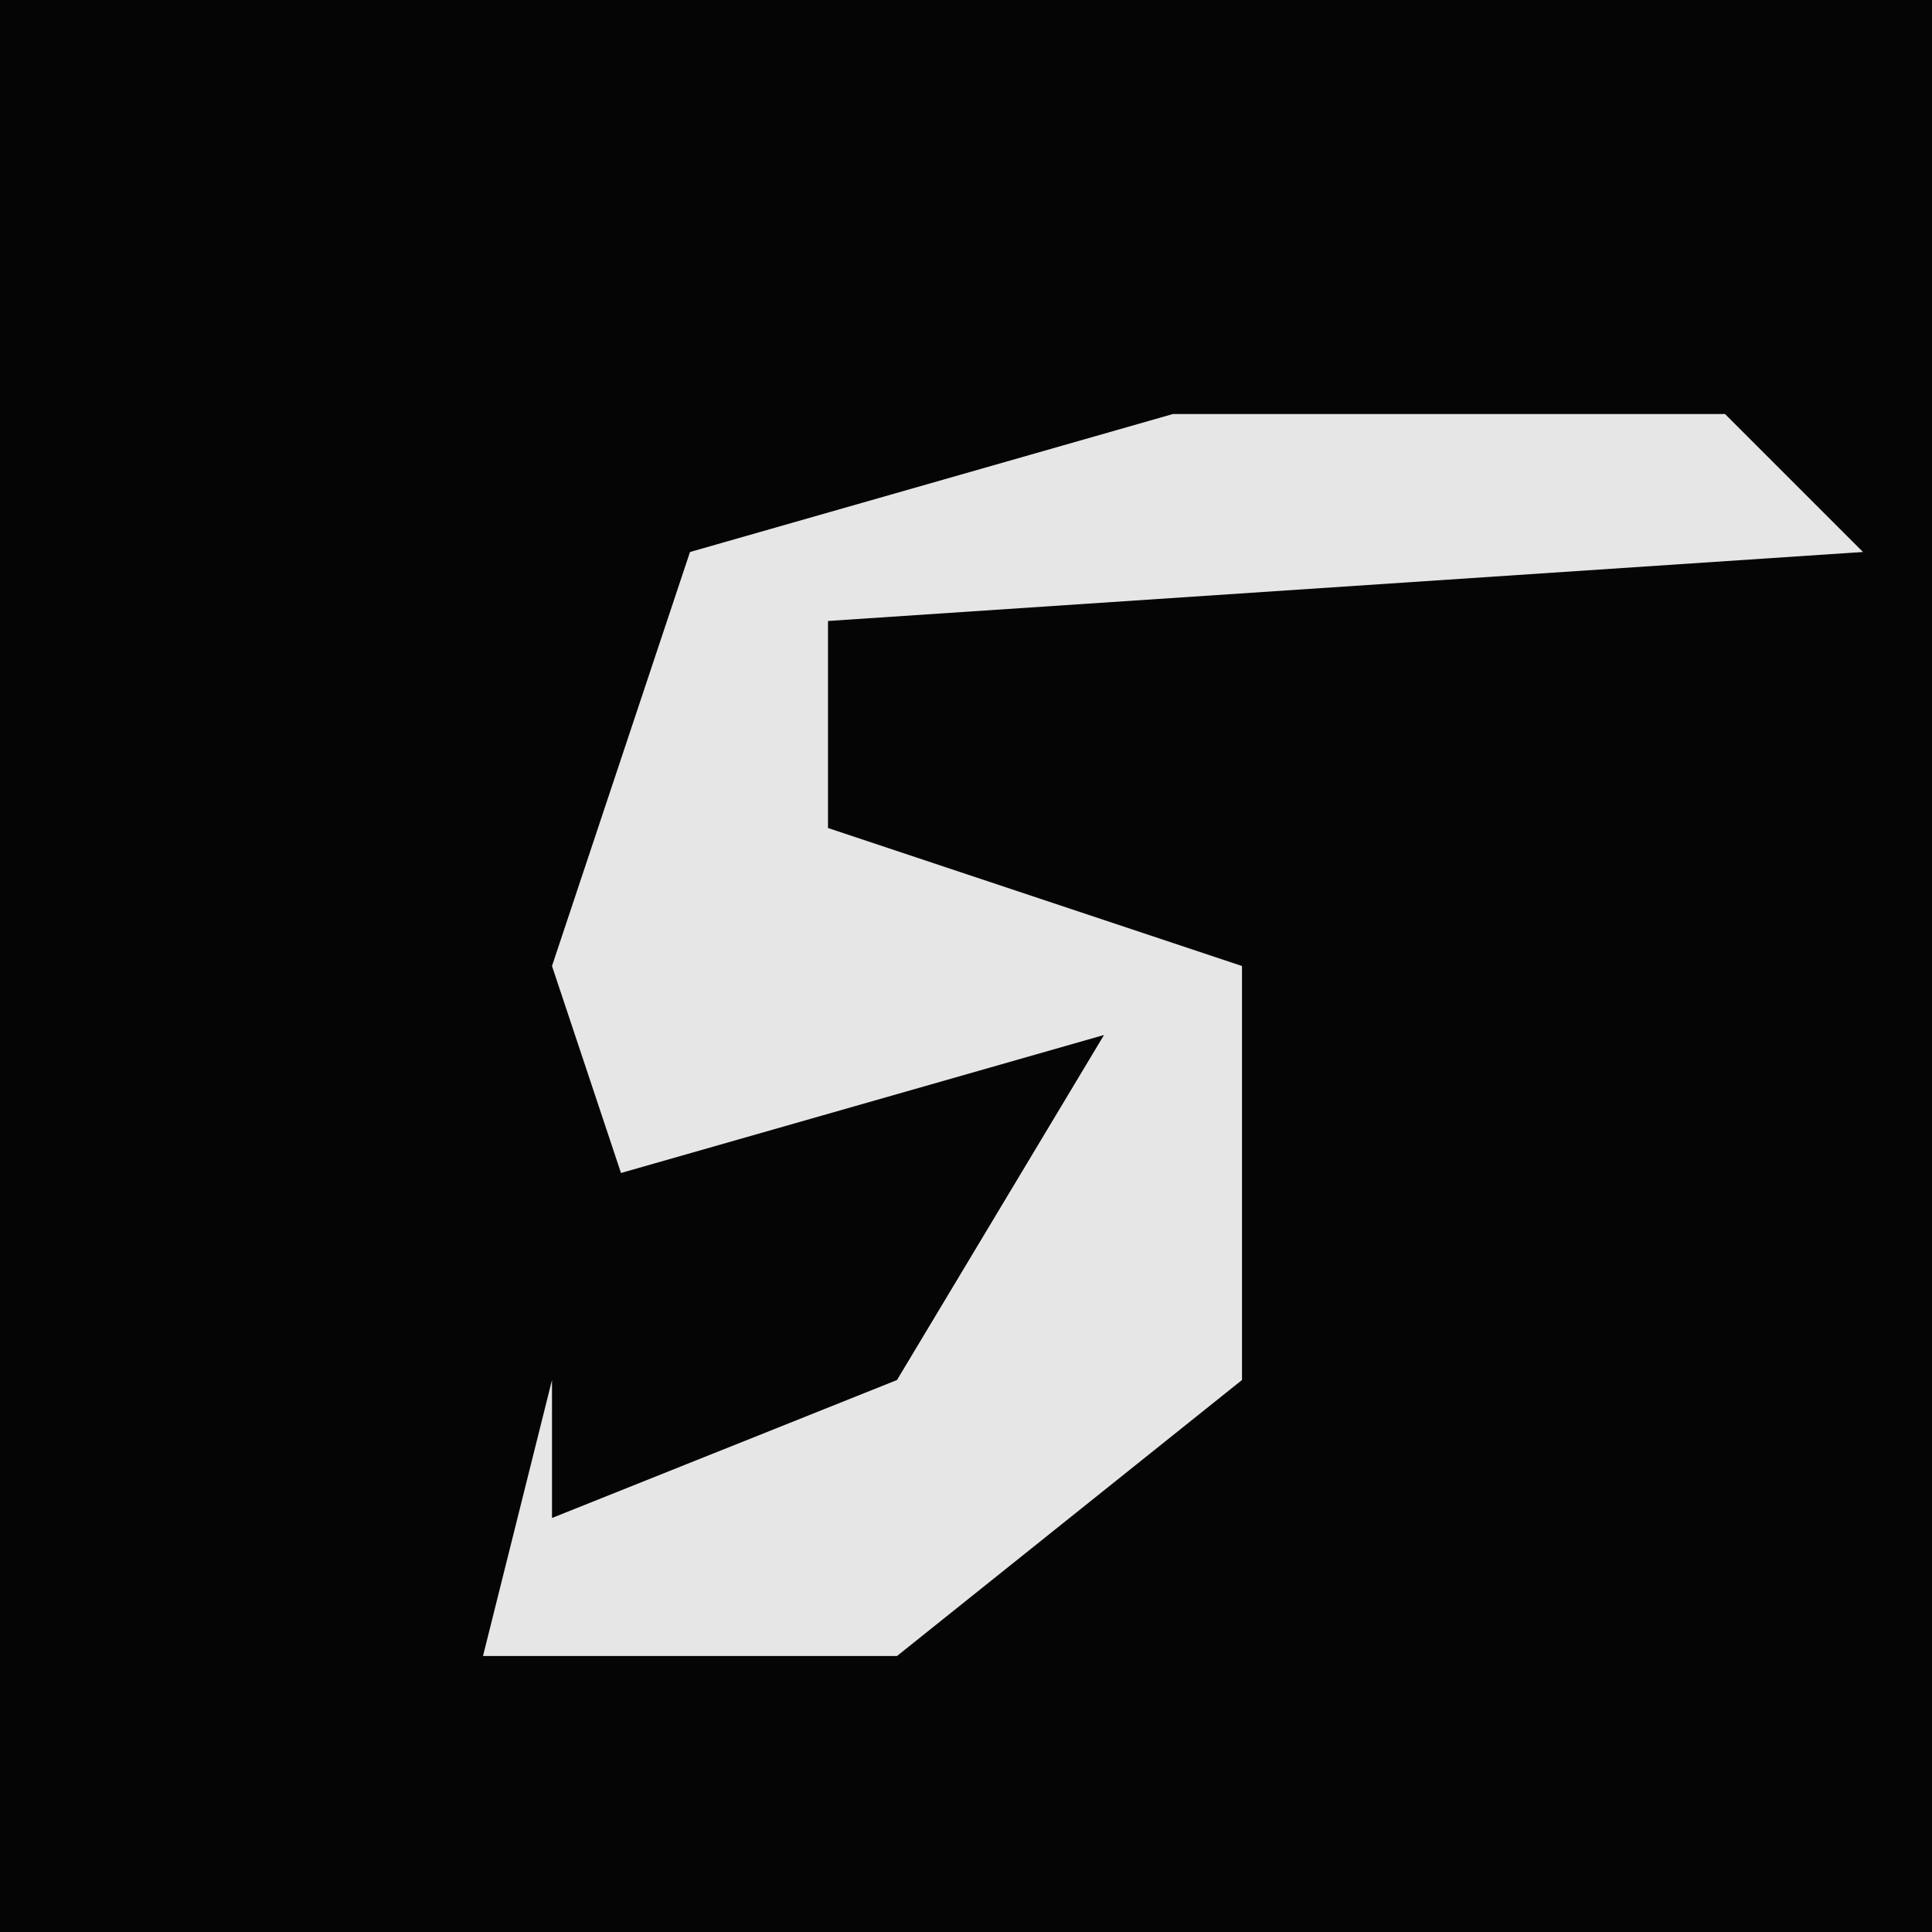 <?xml version="1.0" encoding="UTF-8"?>
<svg version="1.1" xmlns="http://www.w3.org/2000/svg" width="28" height="28">
<path d="M0,0 L28,0 L28,28 L0,28 Z " fill="#050505" transform="translate(0,0)"/>
<path d="M0,0 L8,0 L10,2 L-5,3 L-5,6 L1,8 L1,14 L-4,18 L-10,18 L-9,14 L-9,16 L-4,14 L-1,9 L-8,11 L-9,8 L-7,2 Z " fill="#E6E6E6" transform="translate(17,6)"/>
</svg>
